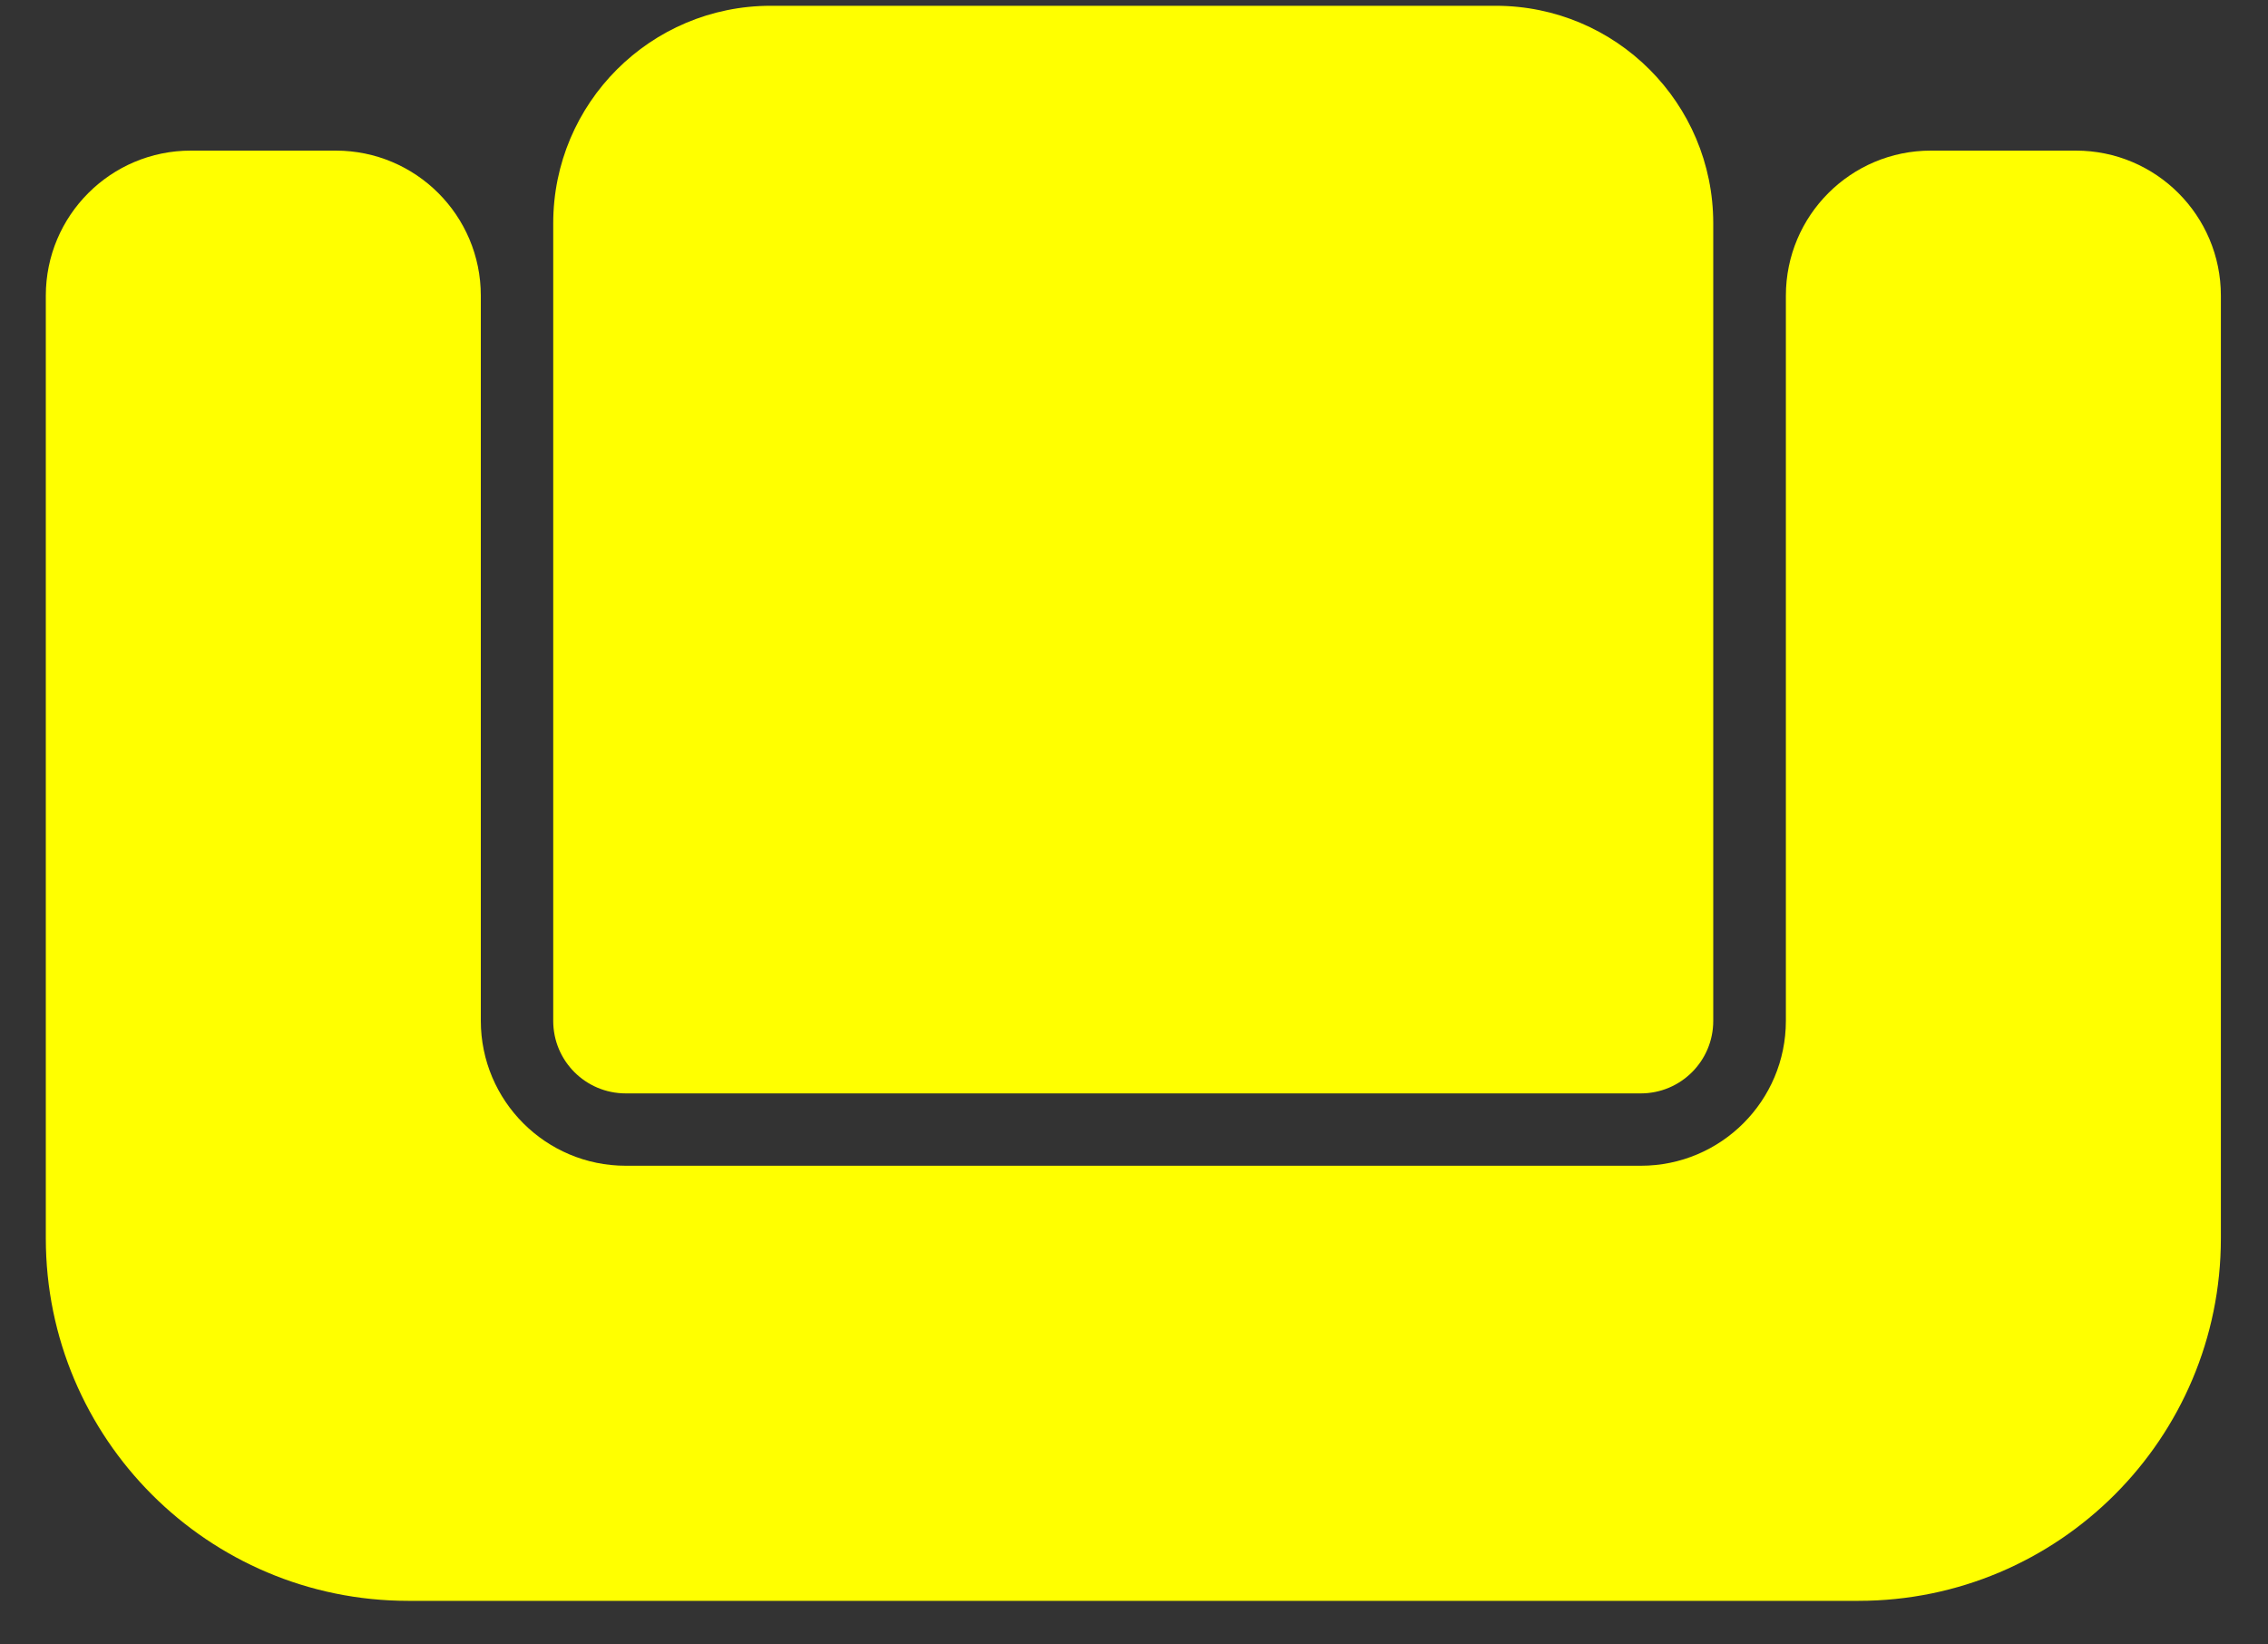 <svg width="40" height="29" viewBox="0 0 40 29" fill="none" xmlns="http://www.w3.org/2000/svg">
<rect x="0" y="0" width="40" height="29" fill="#333333" stroke="none"/>
<path d="M0.808 5.214C0.808 3.801 1.953 2.656 3.365 2.656H5.922C7.335 2.656 8.48 3.801 8.48 5.214V18.001C8.48 19.413 9.625 20.558 11.037 20.558H28.939C30.352 20.558 31.497 19.413 31.497 18.001V5.214C31.497 3.801 32.642 2.656 34.054 2.656H36.612C38.024 2.656 39.169 3.801 39.169 5.214V21.837C39.169 25.368 36.307 28.231 32.776 28.231H7.201C3.67 28.231 0.808 25.368 0.808 21.837V5.214Z" fill="Yellow"/>
<path d="M9.757 3.938C9.757 1.819 11.474 0.102 13.593 0.102H26.38C28.499 0.102 30.216 1.819 30.216 3.938V18.004C30.216 18.71 29.644 19.282 28.938 19.282H11.036C10.329 19.282 9.757 18.71 9.757 18.004V3.938Z" fill="Yellow"/>
</svg>
